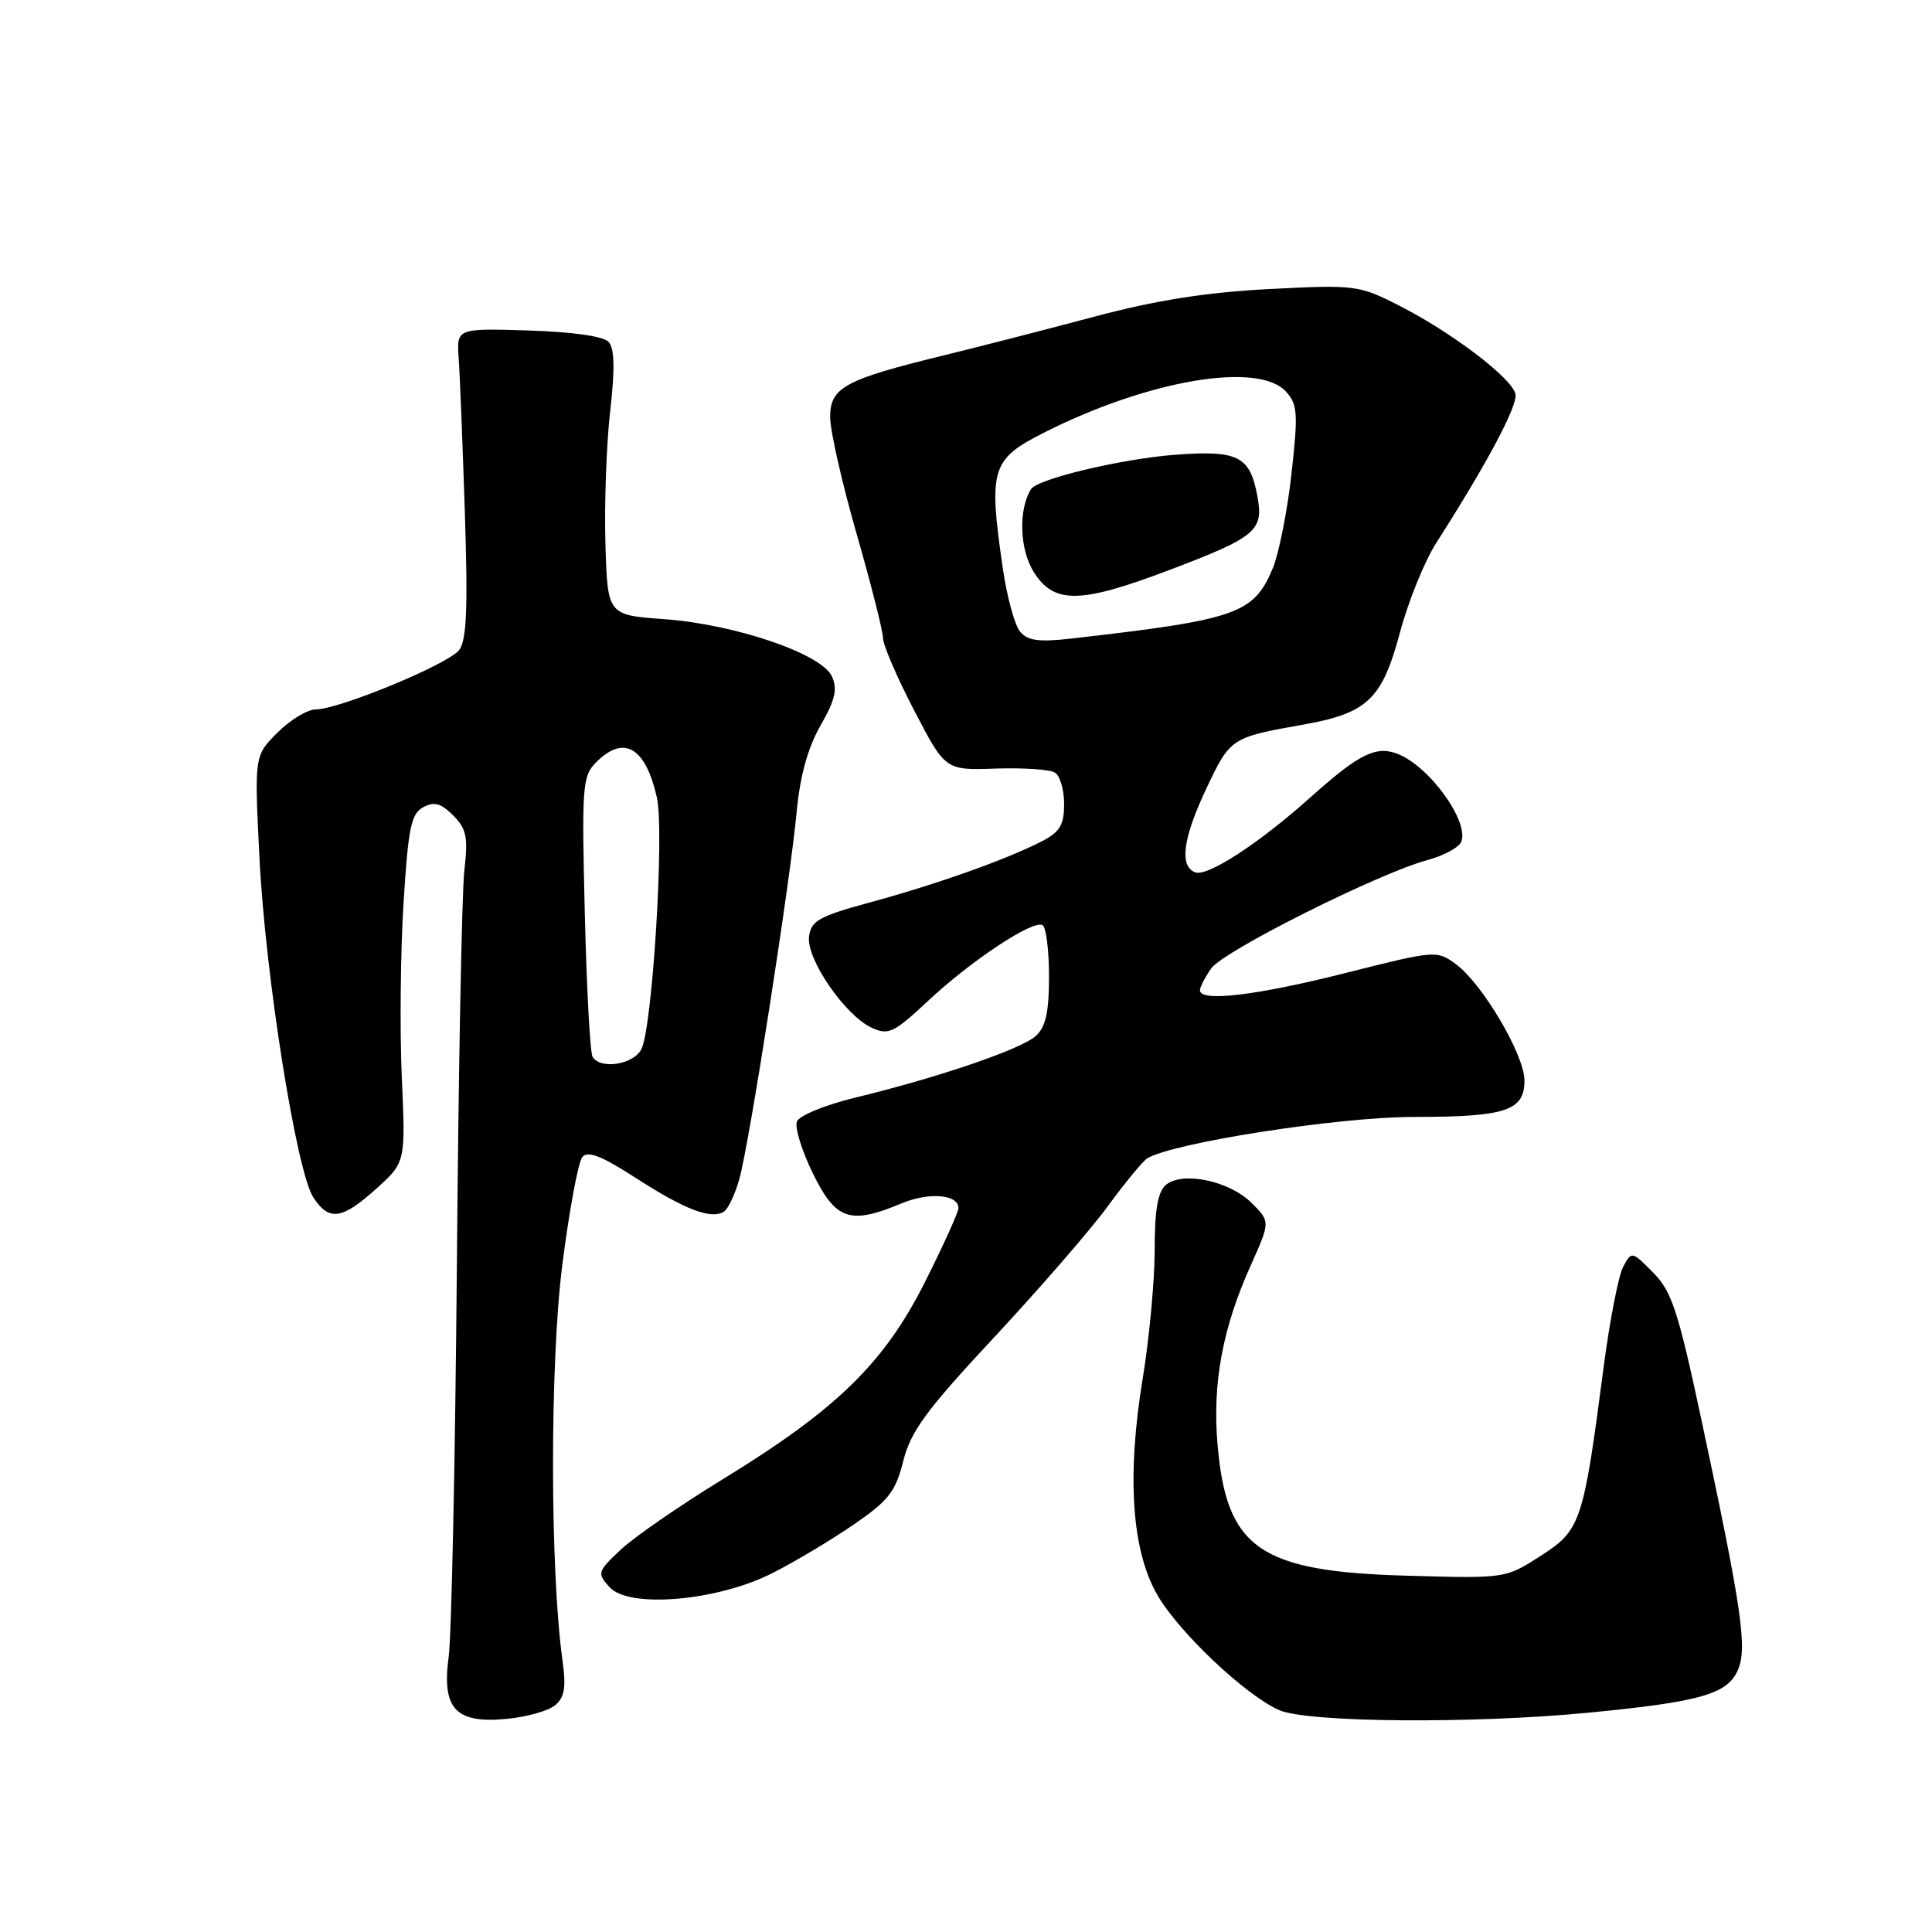 <?xml version="1.0" encoding="UTF-8" standalone="no"?>
<!DOCTYPE svg PUBLIC "-//W3C//DTD SVG 1.1//EN" "http://www.w3.org/Graphics/SVG/1.1/DTD/svg11.dtd" >
<svg xmlns="http://www.w3.org/2000/svg" xmlns:xlink="http://www.w3.org/1999/xlink" version="1.1" viewBox="0 0 256 256">
 <g >
 <path fill="currentColor"
d=" M 73.55 225.96 C 74.81 224.92 75.03 223.59 74.54 220.06 C 72.87 208.11 72.86 180.62 74.50 167.66 C 75.42 160.42 76.62 153.97 77.16 153.32 C 77.88 152.44 79.72 153.16 84.27 156.10 C 90.73 160.27 94.21 161.61 95.91 160.56 C 96.47 160.21 97.40 158.26 97.97 156.21 C 99.28 151.58 104.69 116.93 105.57 107.50 C 106.01 102.81 107.05 99.06 108.72 96.14 C 110.67 92.74 111.00 91.30 110.23 89.62 C 108.87 86.63 97.41 82.72 88.00 82.04 C 80.50 81.50 80.50 81.50 80.22 72.00 C 80.07 66.78 80.35 58.90 80.85 54.50 C 81.50 48.80 81.43 46.15 80.63 45.29 C 79.94 44.55 75.79 43.97 70.00 43.79 C 60.50 43.50 60.50 43.50 60.78 47.50 C 60.94 49.70 61.30 58.92 61.60 68.00 C 62.01 80.78 61.83 84.87 60.82 86.16 C 59.33 88.04 44.90 94.00 41.85 94.00 C 40.75 94.00 38.46 95.38 36.77 97.07 C 33.70 100.14 33.70 100.14 34.38 113.67 C 35.16 129.28 39.29 155.27 41.52 158.67 C 43.60 161.85 45.33 161.60 49.87 157.50 C 53.74 154.01 53.74 154.01 53.24 142.69 C 52.96 136.46 53.07 126.10 53.47 119.67 C 54.09 109.69 54.48 107.82 56.08 106.96 C 57.53 106.18 58.43 106.43 60.04 108.04 C 61.81 109.81 62.04 110.91 61.53 115.31 C 61.20 118.17 60.75 141.65 60.54 167.50 C 60.32 193.35 59.83 216.78 59.45 219.56 C 58.52 226.43 60.38 228.41 67.15 227.76 C 69.78 227.51 72.66 226.70 73.55 225.96 Z  M 210.58 226.93 C 225.22 225.51 228.82 224.49 230.24 221.38 C 231.57 218.45 230.86 213.48 225.42 188.00 C 222.36 173.70 221.52 171.12 219.05 168.62 C 216.24 165.77 216.20 165.77 215.08 167.85 C 214.46 169.00 213.29 175.02 212.48 181.22 C 209.80 201.75 209.47 202.74 204.16 206.15 C 199.50 209.16 199.50 209.16 186.50 208.79 C 166.86 208.25 162.49 205.21 161.32 191.28 C 160.65 183.26 162.00 175.97 165.70 167.74 C 168.33 161.87 168.33 161.87 165.86 159.41 C 162.94 156.48 156.72 155.16 154.51 156.99 C 153.41 157.90 153.00 160.27 153.00 165.63 C 153.00 169.70 152.28 177.40 151.40 182.76 C 149.28 195.69 149.97 205.57 153.40 211.42 C 156.32 216.40 165.08 224.66 169.50 226.60 C 173.25 228.25 195.25 228.43 210.58 226.93 Z  M 102.36 208.44 C 105.30 206.95 110.14 204.06 113.11 202.02 C 117.74 198.84 118.67 197.66 119.69 193.58 C 120.68 189.64 122.74 186.84 131.76 177.17 C 137.74 170.75 144.51 162.95 146.80 159.82 C 149.08 156.70 151.43 153.86 152.00 153.50 C 155.35 151.43 177.35 148.00 187.29 148.00 C 199.54 148.00 202.00 147.19 202.00 143.17 C 202.00 139.80 196.44 130.36 192.93 127.77 C 190.39 125.90 190.24 125.91 178.24 128.94 C 166.44 131.92 159.00 132.80 159.00 131.22 C 159.00 130.79 159.67 129.49 160.49 128.32 C 162.10 126.01 182.70 115.70 189.15 113.96 C 191.32 113.37 193.34 112.28 193.63 111.53 C 194.67 108.81 189.38 101.51 185.18 99.89 C 182.31 98.78 180.07 99.90 173.63 105.66 C 166.81 111.77 159.98 116.21 158.37 115.59 C 156.23 114.77 156.74 111.04 159.91 104.35 C 163.00 97.82 163.18 97.70 172.50 96.05 C 181.20 94.52 183.13 92.70 185.50 83.81 C 186.60 79.70 188.77 74.34 190.32 71.92 C 197.04 61.42 201.10 53.78 200.81 52.24 C 200.40 50.13 192.34 44.01 185.29 40.44 C 180.05 37.78 179.52 37.72 168.19 38.30 C 159.84 38.73 153.21 39.78 145.00 41.96 C 138.68 43.65 129.68 45.96 125.00 47.10 C 111.89 50.31 110.00 51.34 110.00 55.27 C 110.00 57.08 111.58 64.03 113.50 70.72 C 115.42 77.41 117.00 83.62 117.00 84.54 C 117.00 85.45 118.86 89.77 121.13 94.13 C 125.26 102.07 125.26 102.07 131.91 101.84 C 135.57 101.72 139.11 101.95 139.78 102.37 C 140.45 102.78 141.00 104.65 141.00 106.53 C 141.00 109.30 140.44 110.24 138.08 111.46 C 133.49 113.83 124.22 117.14 115.50 119.51 C 108.48 121.42 107.46 121.99 107.20 124.13 C 106.84 127.10 112.01 134.59 115.52 136.19 C 117.73 137.20 118.45 136.85 122.92 132.67 C 128.69 127.27 136.91 121.83 138.15 122.59 C 138.62 122.88 139.00 125.95 139.00 129.40 C 139.00 134.12 138.56 136.09 137.25 137.27 C 135.31 139.03 124.32 142.78 113.32 145.44 C 109.34 146.41 105.90 147.82 105.59 148.61 C 105.29 149.40 106.25 152.51 107.73 155.52 C 110.75 161.67 112.63 162.31 119.45 159.46 C 123.11 157.93 127.00 158.25 127.00 160.09 C 127.00 160.61 125.01 165.00 122.58 169.84 C 117.18 180.59 110.92 186.71 95.94 195.90 C 90.20 199.41 84.04 203.66 82.26 205.33 C 79.16 208.25 79.09 208.45 80.76 210.30 C 83.33 213.16 95.02 212.16 102.36 208.44 Z  M 78.52 140.04 C 78.19 139.51 77.73 130.94 77.49 121.01 C 77.07 104.04 77.17 102.83 79.02 100.98 C 82.67 97.33 85.54 99.01 87.04 105.67 C 88.06 110.19 86.44 136.31 84.97 139.05 C 83.89 141.08 79.58 141.74 78.52 140.04 Z  M 135.16 83.69 C 134.45 82.83 133.42 79.07 132.88 75.32 C 130.96 62.15 131.35 60.87 138.27 57.36 C 152.10 50.35 166.75 47.86 170.41 51.90 C 171.94 53.59 172.02 54.81 171.13 62.78 C 170.58 67.72 169.46 73.35 168.65 75.30 C 166.13 81.34 163.90 82.11 141.97 84.61 C 137.64 85.10 136.16 84.90 135.16 83.69 Z  M 155.16 75.45 C 166.49 71.14 167.47 70.30 166.60 65.69 C 165.61 60.42 164.04 59.63 155.70 60.26 C 148.59 60.80 137.45 63.46 136.61 64.82 C 134.93 67.53 135.10 72.77 136.95 75.75 C 139.65 80.09 143.12 80.03 155.16 75.45 Z "/>
</g>
</svg>